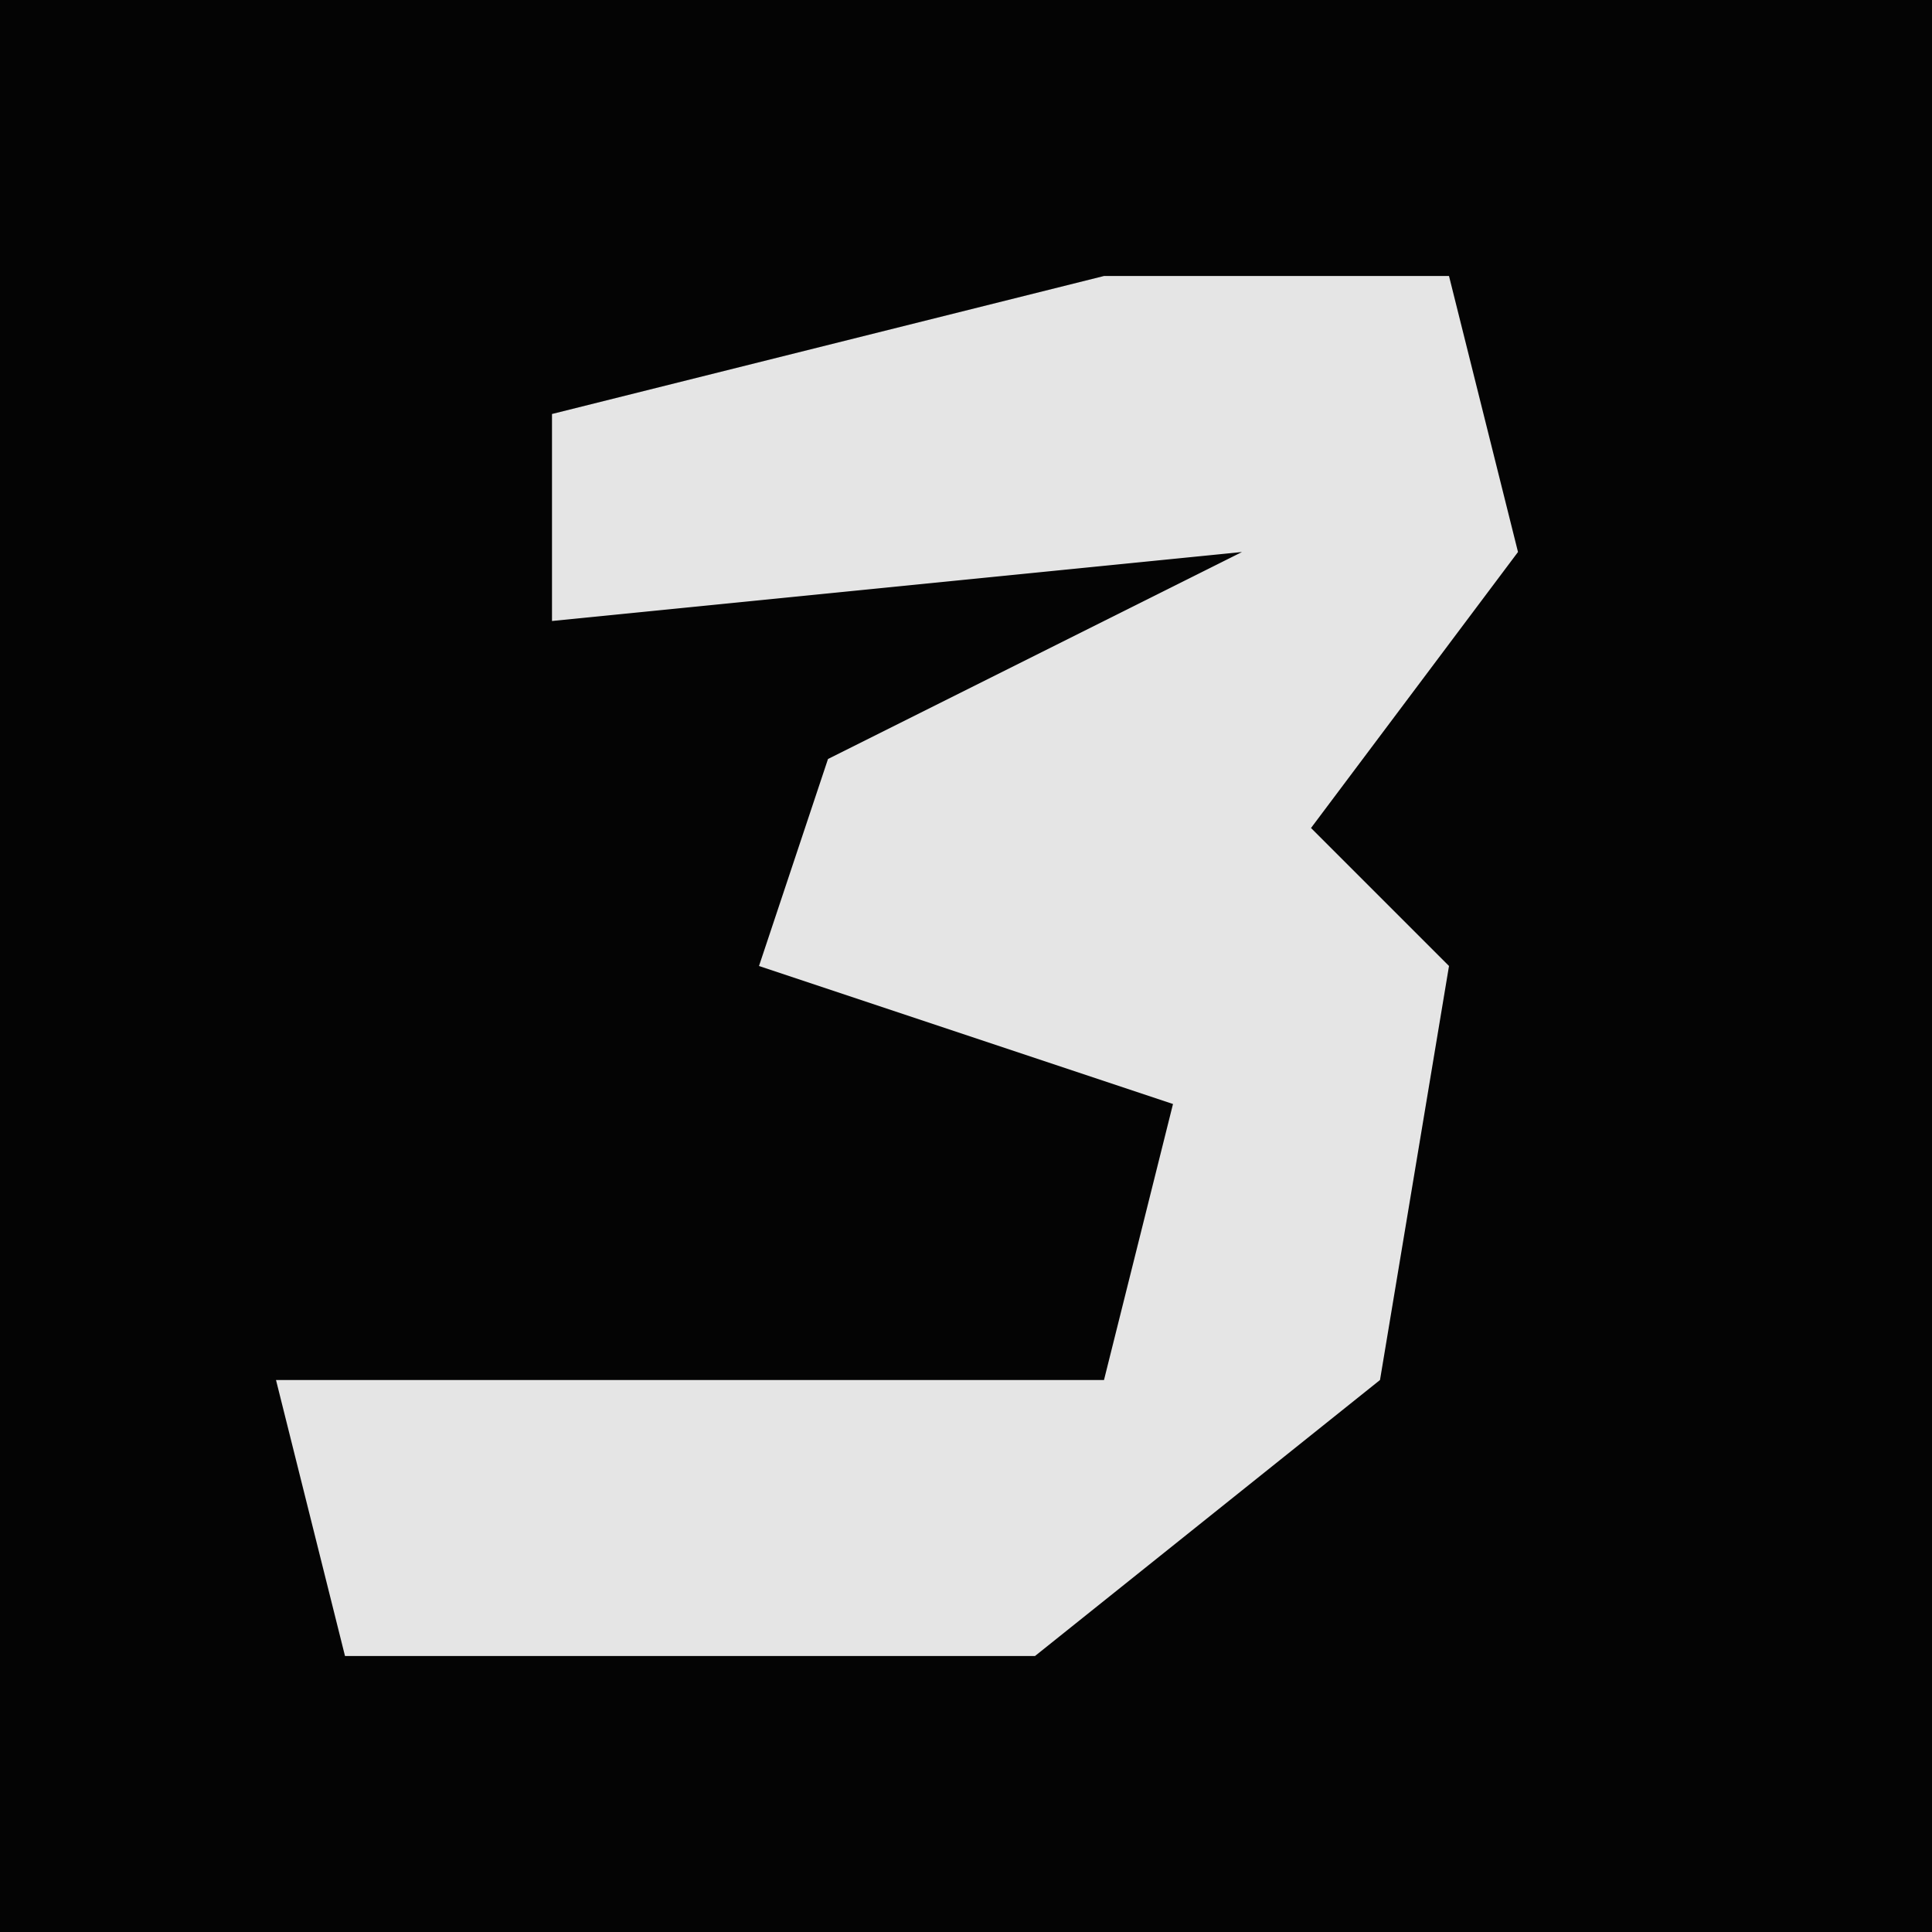 <?xml version="1.0" encoding="UTF-8"?>
<svg version="1.1" xmlns="http://www.w3.org/2000/svg" width="28" height="28">
<path d="M0,0 L28,0 L28,28 L0,28 Z " fill="#040404" transform="translate(0,0)"/>
<path d="M0,0 L5,0 L6,4 L3,8 L5,10 L4,16 L-1,20 L-11,20 L-12,16 L0,16 L1,12 L-5,10 L-4,7 L2,4 L-8,5 L-8,2 Z " fill="#E5E5E5" transform="translate(16,4)"/>
</svg>
